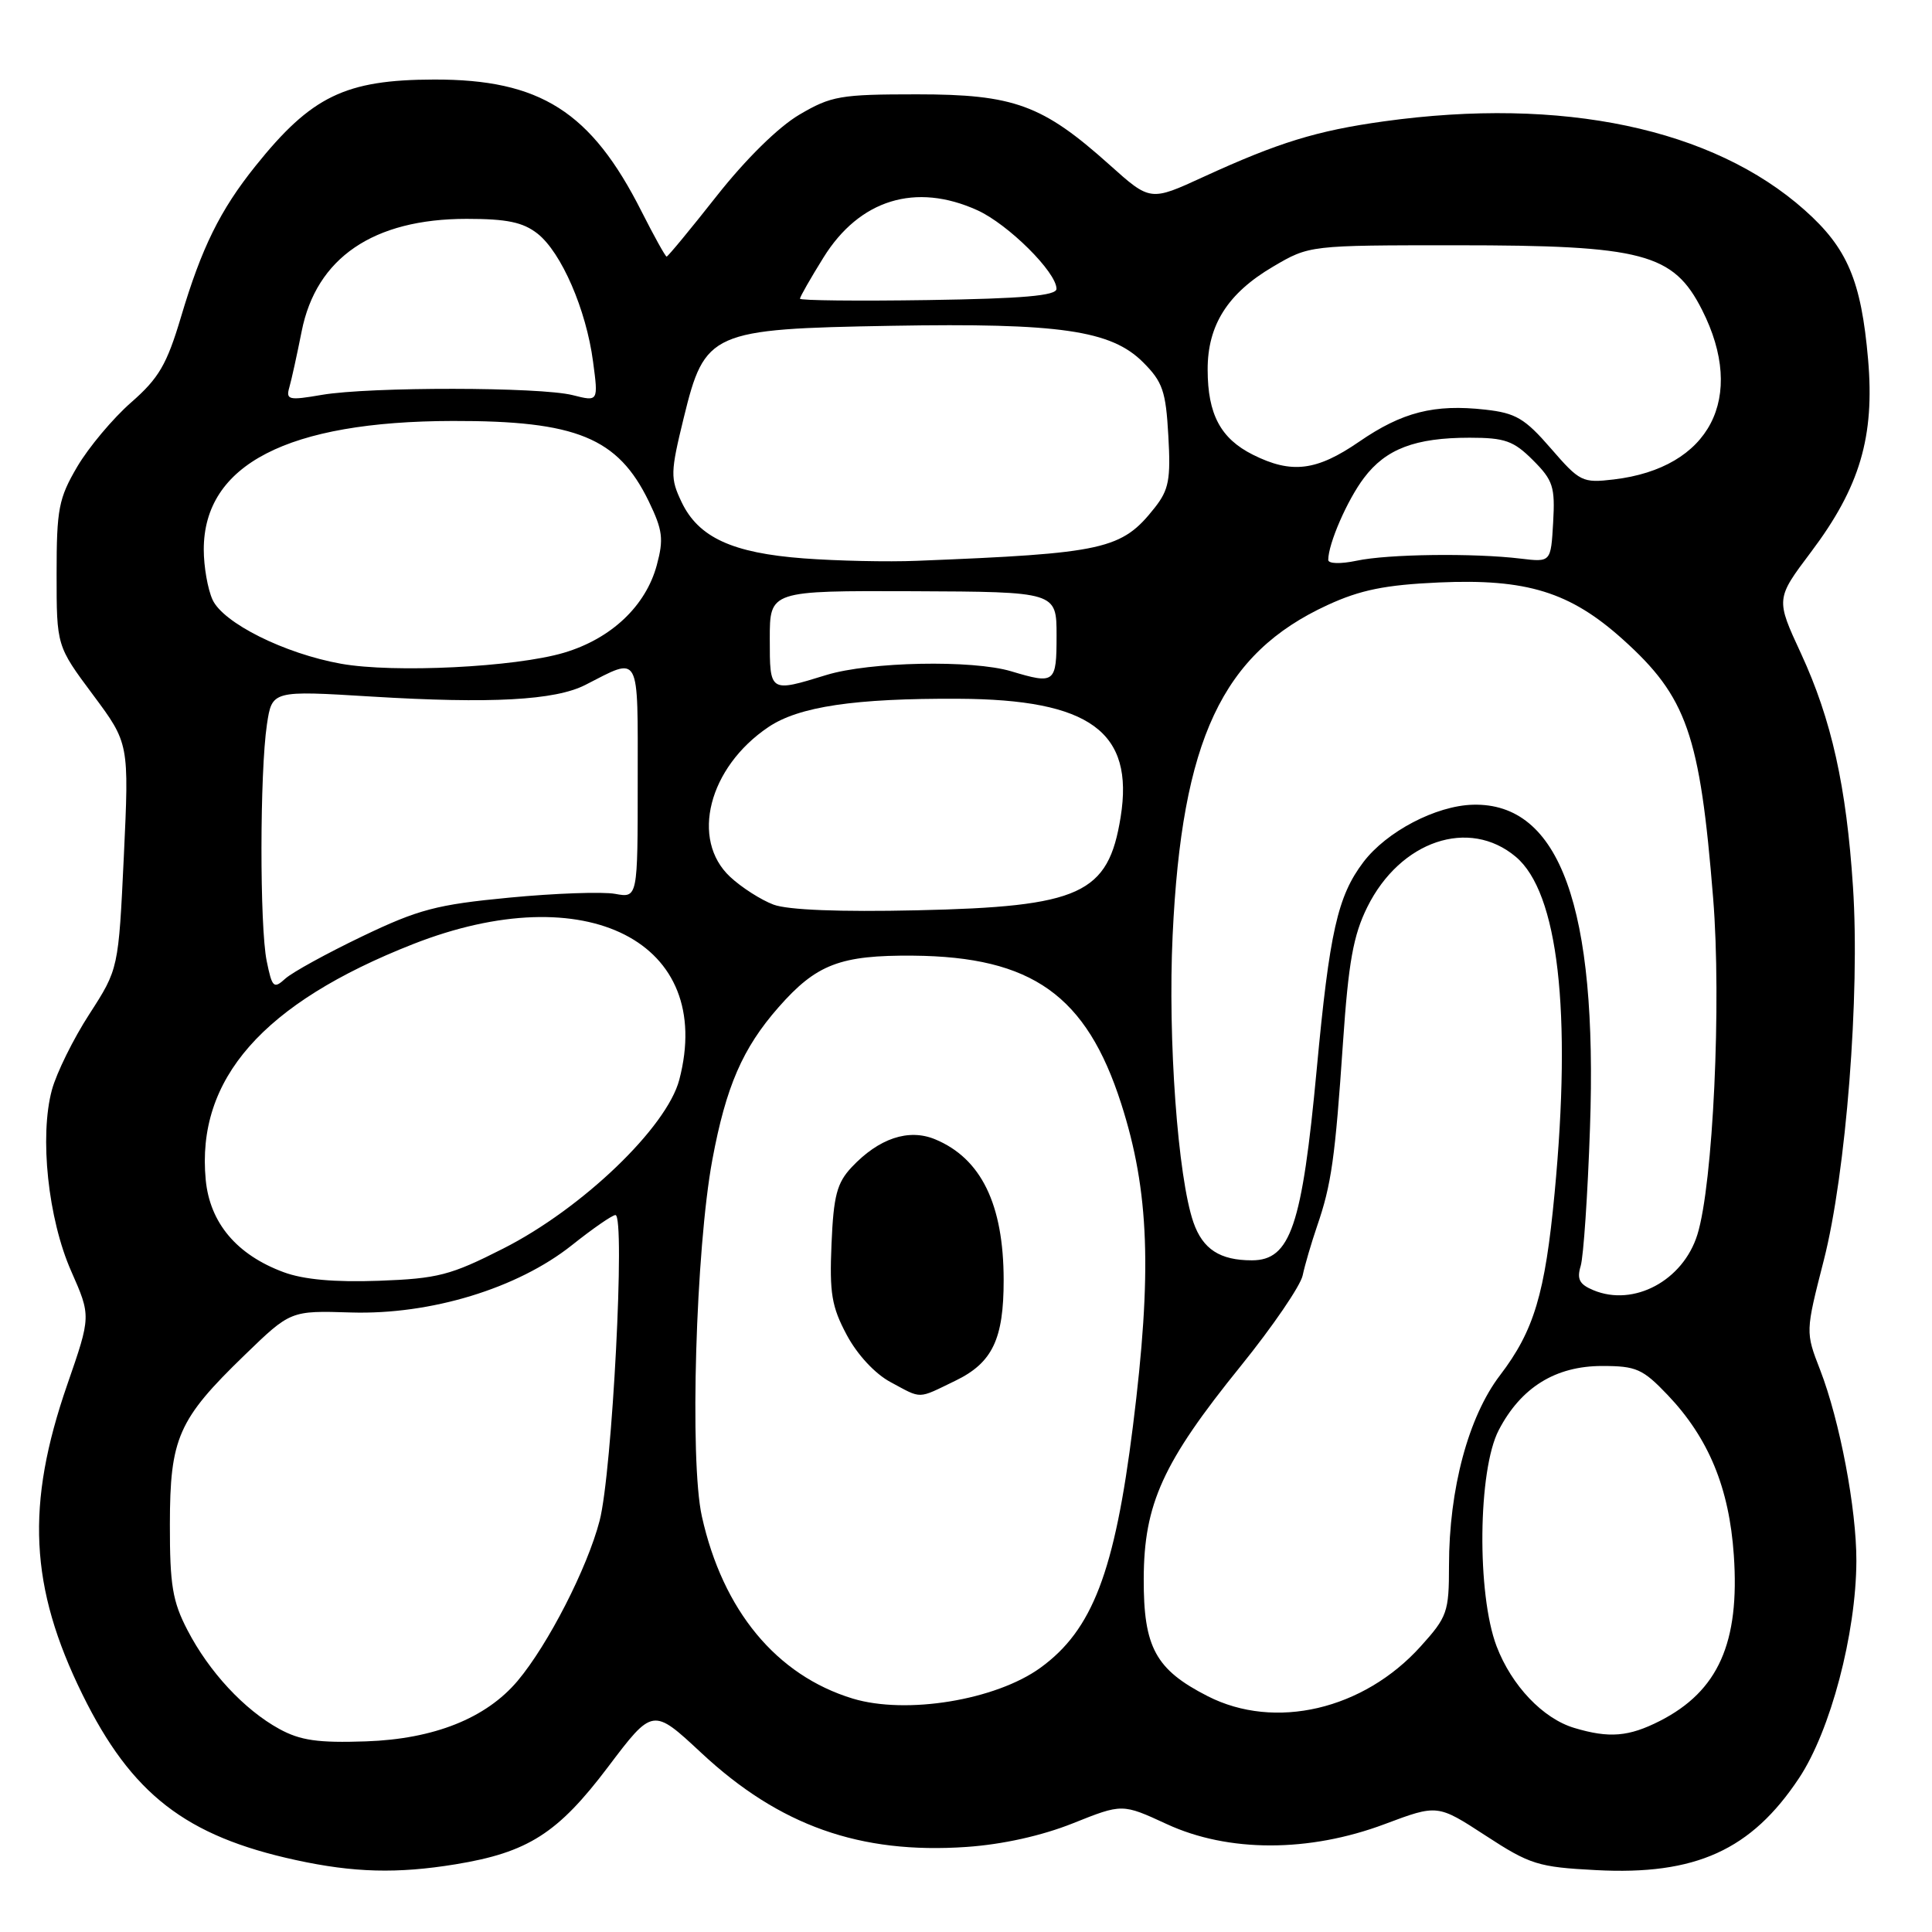 <?xml version="1.0" encoding="UTF-8" standalone="no"?>
<!DOCTYPE svg PUBLIC "-//W3C//DTD SVG 1.1//EN" "http://www.w3.org/Graphics/SVG/1.1/DTD/svg11.dtd" >
<svg xmlns="http://www.w3.org/2000/svg" xmlns:xlink="http://www.w3.org/1999/xlink" version="1.1" viewBox="0 0 256 256">
 <g >
 <path fill="currentColor"
d=" M 60.36 247.03 C 69.96 245.46 73.92 242.93 80.56 234.14 C 86.50 226.28 86.50 226.28 92.92 232.26 C 103.26 241.91 113.94 245.70 128.06 244.73 C 132.85 244.40 138.02 243.25 142.16 241.60 C 148.71 238.98 148.71 238.98 154.60 241.70 C 162.75 245.47 173.45 245.47 183.49 241.70 C 190.48 239.08 190.48 239.08 196.84 243.22 C 202.74 247.07 203.81 247.40 211.48 247.80 C 224.67 248.50 232.05 245.15 238.38 235.61 C 242.55 229.34 245.94 216.48 245.98 206.84 C 246.00 199.95 243.79 188.27 241.17 181.50 C 239.23 176.50 239.23 176.50 241.66 167.00 C 244.61 155.48 246.47 131.75 245.53 117.52 C 244.66 104.20 242.69 95.36 238.65 86.61 C 235.29 79.36 235.29 79.36 239.98 73.13 C 246.45 64.53 248.42 57.86 247.53 47.61 C 246.62 37.18 244.79 32.87 239.13 27.84 C 226.95 17.00 207.00 12.80 183.37 16.08 C 174.46 17.32 169.40 18.88 159.46 23.44 C 152.42 26.68 152.42 26.68 147.01 21.83 C 138.13 13.88 134.37 12.50 121.50 12.50 C 111.35 12.50 110.14 12.71 105.91 15.20 C 103.14 16.83 98.82 21.08 94.98 25.95 C 91.49 30.38 88.50 34.00 88.33 34.00 C 88.17 34.00 86.68 31.32 85.02 28.04 C 78.33 14.78 71.59 10.50 57.50 10.54 C 45.74 10.57 41.27 12.74 33.85 22.00 C 29.16 27.85 26.71 32.82 23.98 42.01 C 22.10 48.31 21.05 50.11 17.37 53.33 C 14.96 55.44 11.75 59.27 10.24 61.83 C 7.77 66.04 7.50 67.44 7.50 76.05 C 7.50 85.59 7.50 85.59 12.31 92.05 C 17.11 98.50 17.11 98.50 16.41 113.45 C 15.70 128.39 15.70 128.39 11.85 134.36 C 9.72 137.64 7.49 142.17 6.88 144.41 C 5.21 150.57 6.37 161.52 9.44 168.45 C 12.06 174.39 12.06 174.39 8.92 183.45 C 3.39 199.40 3.92 210.29 10.93 224.54 C 17.42 237.73 24.60 243.30 39.21 246.47 C 46.88 248.14 52.65 248.29 60.36 247.03 Z  M 37.00 229.09 C 32.37 226.55 27.71 221.54 24.84 216.00 C 22.86 212.20 22.50 210.02 22.51 202.00 C 22.52 190.55 23.60 188.09 32.39 179.58 C 38.50 173.66 38.50 173.66 46.50 173.91 C 57.06 174.23 68.56 170.73 75.77 165.00 C 78.53 162.80 81.13 161.00 81.55 161.00 C 82.88 161.00 81.12 195.13 79.45 201.51 C 77.82 207.78 72.63 217.91 68.59 222.72 C 64.41 227.68 57.51 230.43 48.50 230.74 C 42.13 230.96 39.79 230.62 37.00 229.09 Z  M 208.60 228.96 C 204.45 227.72 200.30 223.36 198.31 218.15 C 195.67 211.23 195.83 194.79 198.59 189.50 C 201.54 183.83 206.12 181.00 212.30 181.00 C 216.81 181.00 217.67 181.38 220.98 184.85 C 226.41 190.56 229.13 197.16 229.74 206.06 C 230.54 217.68 227.68 224.08 219.95 228.03 C 215.82 230.13 213.23 230.35 208.60 228.96 Z  M 160.02 224.75 C 153.12 221.23 151.52 218.29 151.55 209.19 C 151.58 199.27 154.08 193.77 164.41 181.00 C 168.63 175.78 172.32 170.38 172.61 169.00 C 172.90 167.62 173.76 164.70 174.51 162.50 C 176.42 156.96 176.91 153.48 177.95 138.18 C 178.68 127.48 179.32 123.93 181.18 120.18 C 185.54 111.40 194.66 108.32 200.85 113.53 C 206.47 118.25 208.28 133.99 205.99 158.12 C 204.73 171.44 203.26 176.33 198.76 182.23 C 194.57 187.71 192.00 197.32 192.00 207.44 C 192.00 213.61 191.78 214.24 188.25 218.15 C 180.67 226.56 168.93 229.30 160.02 224.75 Z  M 112.99 225.07 C 102.88 221.99 95.77 213.40 93.00 200.92 C 91.36 193.56 92.19 165.50 94.39 153.67 C 96.20 143.96 98.40 138.89 103.15 133.48 C 108.17 127.76 111.33 126.55 121.00 126.63 C 136.75 126.77 143.95 131.88 148.56 146.23 C 152.29 157.84 152.68 168.55 150.12 188.97 C 147.70 208.31 144.75 215.99 137.86 220.99 C 131.93 225.28 120.09 227.22 112.99 225.07 Z  M 126.60 182.95 C 131.50 180.58 133.00 177.44 132.99 169.60 C 132.98 159.58 130.01 153.49 123.90 150.96 C 120.39 149.51 116.45 150.83 112.85 154.66 C 110.90 156.74 110.45 158.42 110.18 164.83 C 109.90 171.36 110.20 173.15 112.20 176.89 C 113.59 179.50 115.96 182.05 118.01 183.14 C 122.22 185.40 121.50 185.42 126.60 182.95 Z  M 211.14 170.96 C 209.28 170.19 208.92 169.50 209.45 167.74 C 209.82 166.51 210.38 158.30 210.68 149.50 C 211.71 120.22 206.68 106.33 195.17 106.63 C 190.26 106.76 183.72 110.19 180.65 114.24 C 177.24 118.75 176.17 123.48 174.47 141.71 C 172.53 162.48 170.99 167.00 165.88 167.00 C 161.65 167.00 159.38 165.53 158.14 161.98 C 156.07 156.03 154.73 137.68 155.38 123.94 C 156.59 98.00 161.94 86.60 175.91 80.17 C 180.25 78.17 183.54 77.50 190.65 77.18 C 202.29 76.66 208.04 78.44 215.02 84.71 C 223.52 92.35 225.25 97.29 227.00 119.01 C 228.12 132.83 226.99 156.93 224.91 163.60 C 223.01 169.69 216.48 173.19 211.14 170.96 Z  M 37.58 168.57 C 31.37 166.27 27.81 162.05 27.26 156.34 C 25.98 142.99 34.82 132.93 54.73 125.10 C 77.68 116.08 94.80 124.80 90.01 143.07 C 88.36 149.38 77.13 160.15 66.68 165.44 C 59.69 168.99 58.02 169.42 50.20 169.71 C 44.33 169.92 40.22 169.55 37.58 168.57 Z  M 35.34 127.35 C 34.40 122.76 34.42 102.36 35.37 95.99 C 36.05 91.49 36.05 91.49 49.27 92.30 C 65.05 93.26 73.54 92.80 77.55 90.76 C 84.91 87.00 84.50 86.24 84.50 103.51 C 84.50 118.99 84.50 118.99 81.50 118.44 C 79.85 118.14 73.55 118.36 67.50 118.94 C 57.86 119.86 55.45 120.50 48.00 124.07 C 43.33 126.31 38.74 128.83 37.81 129.67 C 36.27 131.07 36.06 130.88 35.34 127.35 Z  M 102.50 119.87 C 100.85 119.25 98.26 117.60 96.75 116.19 C 91.45 111.25 93.89 101.68 101.82 96.34 C 105.85 93.62 113.27 92.52 127.00 92.59 C 144.43 92.67 150.31 96.96 148.49 108.27 C 146.85 118.47 143.20 120.14 121.50 120.62 C 111.31 120.85 104.41 120.58 102.50 119.87 Z  M 102.00 84.63 C 102.00 78.27 102.00 78.27 121.00 78.34 C 140.00 78.42 140.00 78.42 140.00 84.21 C 140.00 90.53 139.79 90.69 133.99 88.95 C 128.84 87.41 115.23 87.68 109.50 89.44 C 101.95 91.76 102.00 91.79 102.00 84.63 Z  M 45.19 87.95 C 37.71 86.61 29.57 82.55 28.16 79.46 C 27.52 78.05 27.00 75.07 27.00 72.82 C 27.00 61.56 38.11 55.82 60.00 55.78 C 76.38 55.74 81.88 58.00 85.97 66.44 C 87.81 70.25 87.96 71.43 87.03 74.88 C 85.57 80.30 80.99 84.63 74.73 86.49 C 68.26 88.41 52.19 89.20 45.19 87.95 Z  M 106.50 73.99 C 97.04 73.28 92.54 71.21 90.31 66.52 C 88.81 63.37 88.83 62.60 90.60 55.36 C 93.39 43.95 94.18 43.59 118.11 43.17 C 140.43 42.78 147.23 43.77 151.46 48.00 C 154.06 50.60 154.48 51.82 154.81 57.74 C 155.14 63.52 154.88 64.90 153.01 67.27 C 148.63 72.82 146.40 73.32 121.50 74.31 C 117.65 74.47 110.90 74.32 106.50 73.99 Z  M 176.00 74.19 C 176.00 72.05 178.52 66.25 180.73 63.33 C 183.63 59.48 187.52 58.00 194.73 58.00 C 199.41 58.00 200.56 58.41 203.13 60.98 C 205.79 63.64 206.07 64.51 205.80 69.23 C 205.50 74.50 205.50 74.50 201.50 74.02 C 195.30 73.27 183.90 73.41 179.75 74.30 C 177.61 74.75 176.00 74.70 176.00 74.19 Z  M 205.50 59.42 C 202.05 55.44 200.85 54.73 196.81 54.28 C 190.05 53.52 185.80 54.60 180.09 58.53 C 174.45 62.41 171.14 62.82 166.01 60.25 C 161.74 58.11 160.03 54.90 160.02 49.00 C 160.00 43.08 162.68 38.86 168.69 35.33 C 173.50 32.50 173.50 32.50 193.00 32.50 C 217.71 32.50 221.73 33.56 225.53 41.06 C 231.43 52.70 226.58 62.02 213.83 63.53 C 209.68 64.02 209.33 63.84 205.50 59.42 Z  M 38.34 51.32 C 38.63 50.32 39.36 46.98 39.97 43.91 C 41.90 34.16 49.47 29.00 61.83 29.00 C 67.17 29.00 69.29 29.44 71.23 30.96 C 74.38 33.45 77.67 41.01 78.58 47.90 C 79.29 53.22 79.29 53.22 75.89 52.36 C 71.57 51.26 49.02 51.24 42.66 52.32 C 38.25 53.08 37.86 52.99 38.34 51.32 Z  M 106.00 39.58 C 106.00 39.33 107.40 36.88 109.11 34.13 C 113.89 26.43 121.33 24.15 129.51 27.86 C 133.60 29.72 140.01 36.09 139.99 38.28 C 139.98 39.18 135.51 39.57 122.99 39.76 C 113.65 39.90 106.00 39.82 106.00 39.58 Z "/>
</g>
</svg>